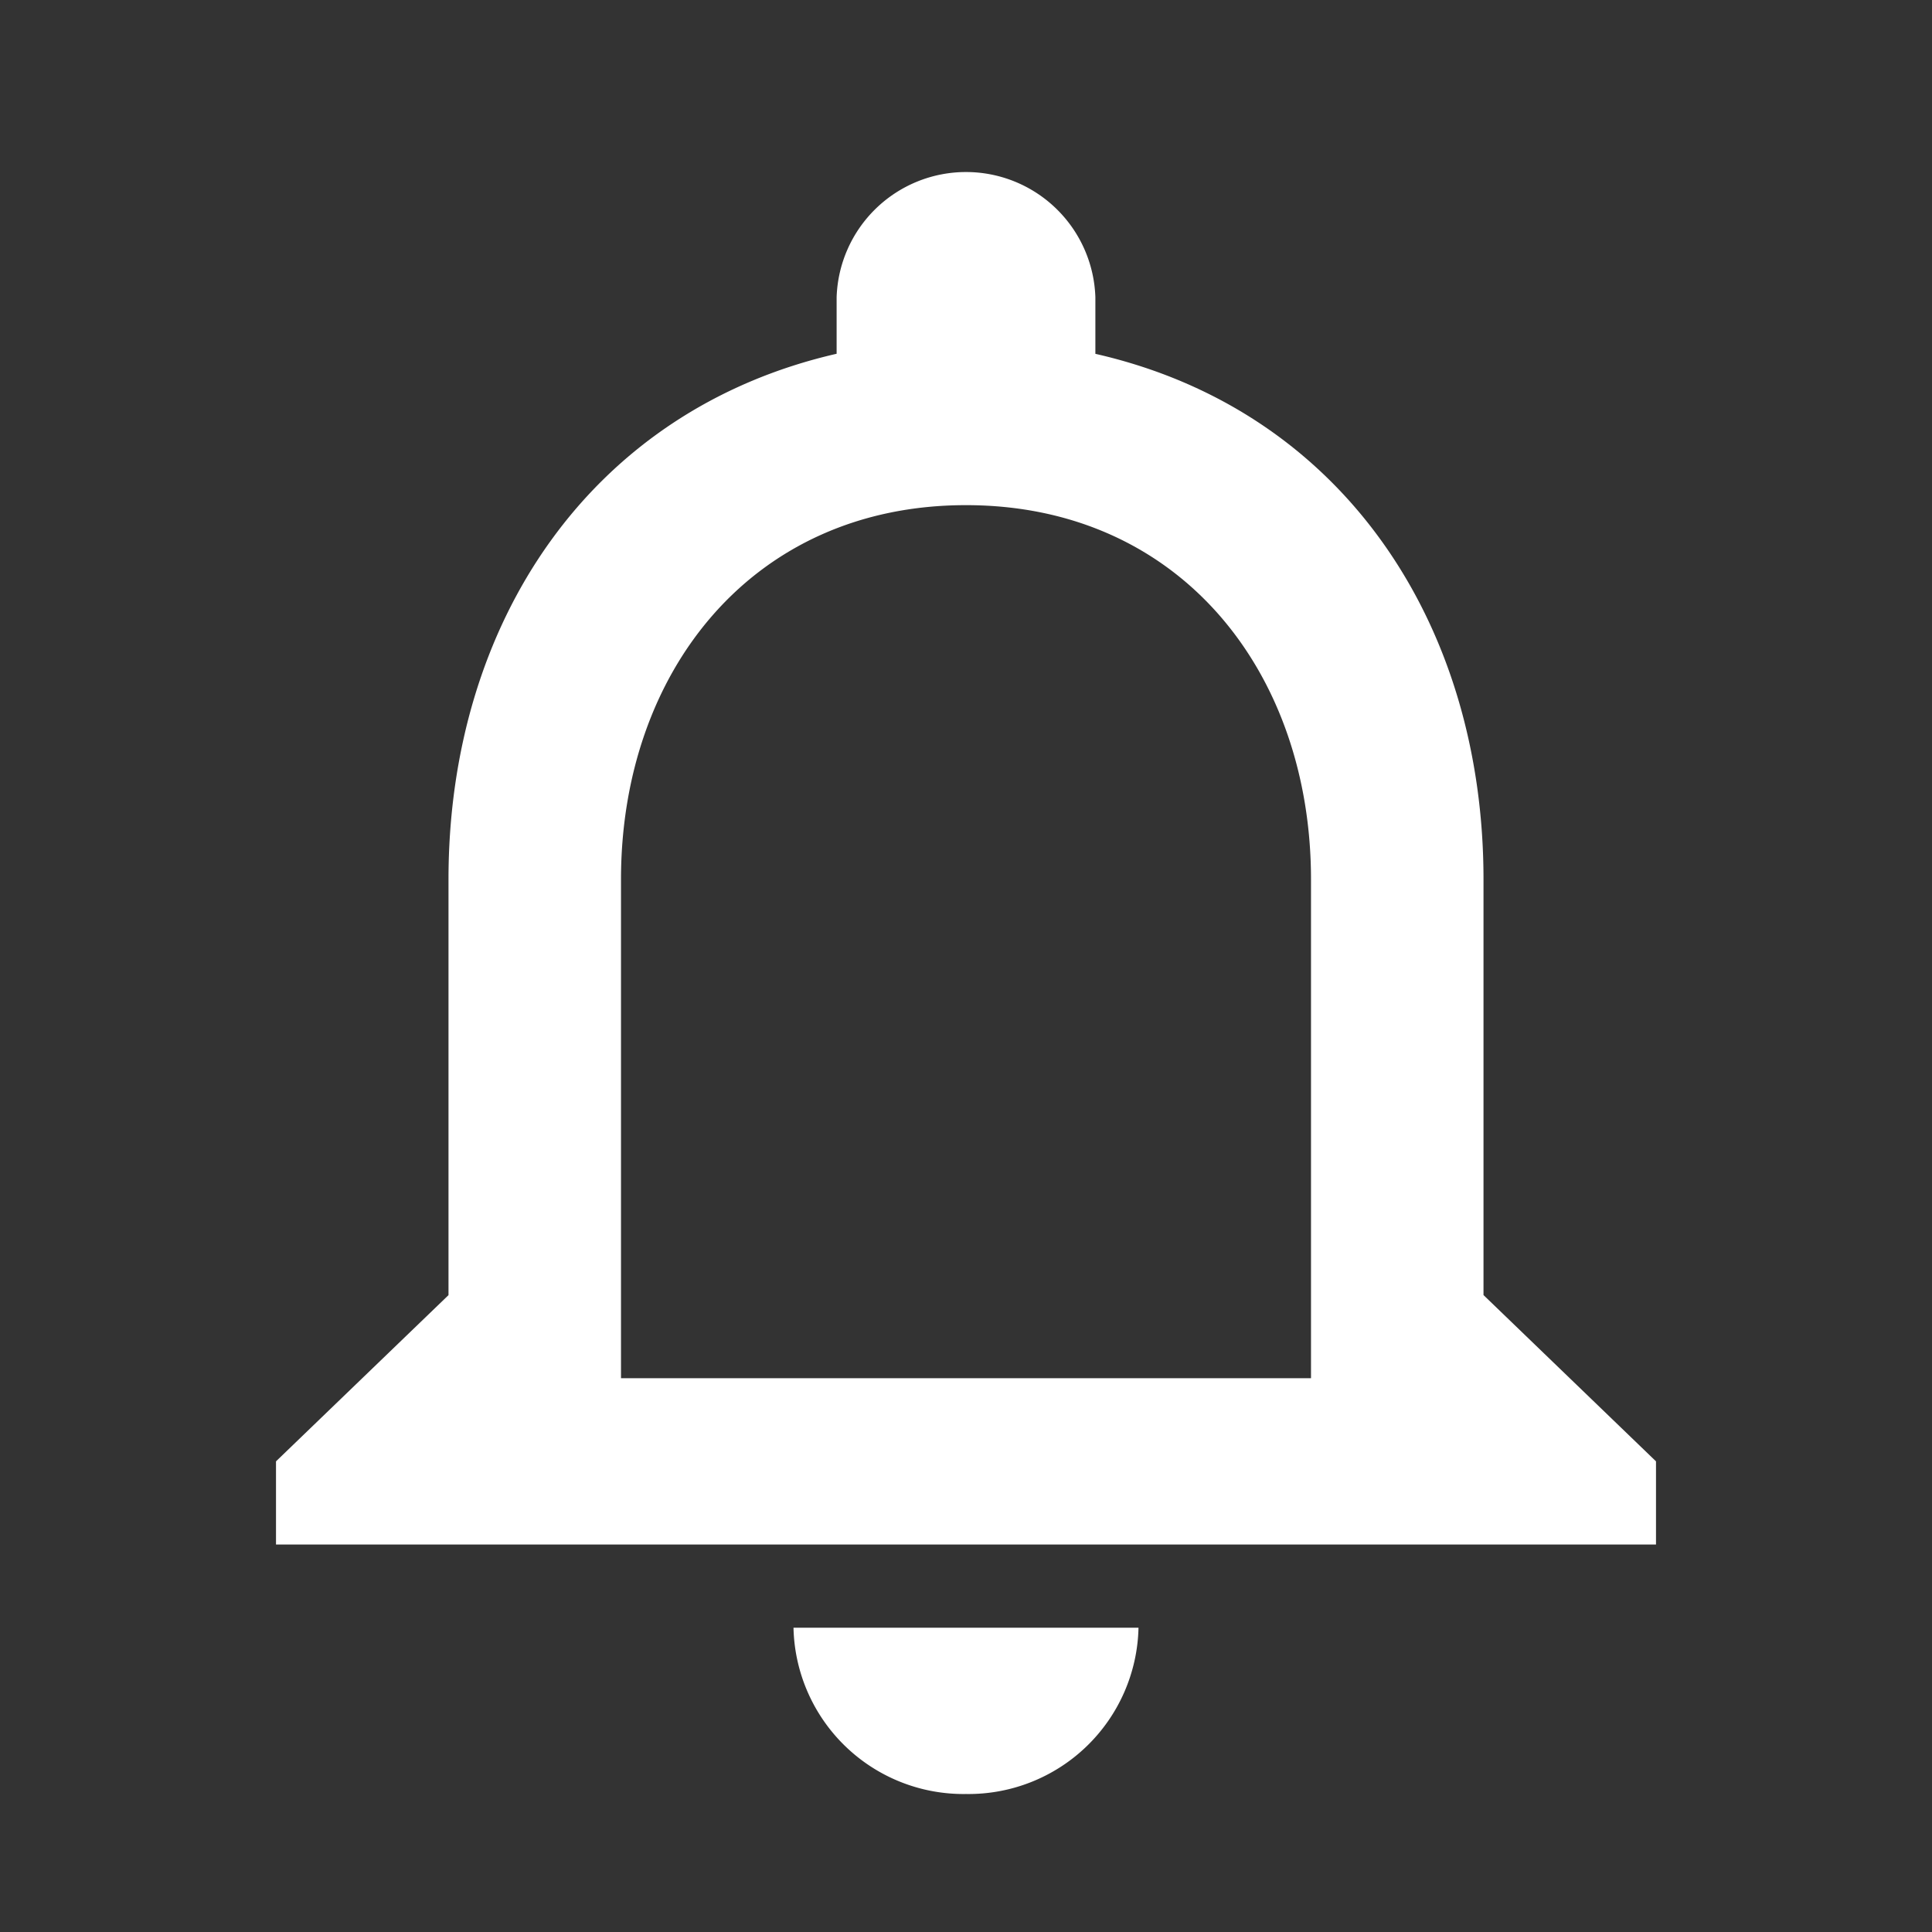 <svg id="ico-notification" xmlns="http://www.w3.org/2000/svg" width="28" height="28" viewBox="0 0 28 28">
  <rect x="0" y="0" width="28" height="28" fill="#333333" stroke="none"/>
  <path id="Path_26576" data-name="Path 26576" d="M0,0H28V28H0Z" fill="none"/>
  <path id="Path_26577" data-name="Path 26577" d="M14,26a2.464,2.464,0,0,0,2.5-2.41h-5A2.464,2.464,0,0,0,14,26Zm7.5-7.231V12.744c0-3.7-2.038-6.8-5.625-7.616V4.308a1.876,1.876,0,0,0-3.75,0v.819C8.55,5.947,6.5,9.032,6.5,12.744v6.026L4,21.179v1.205H24V21.179ZM19,19.974H9V12.744c0-2.989,1.887-5.423,5-5.423s5,2.434,5,5.423Z" transform="translate(0 0)" fill="#fff"/>
</svg>
